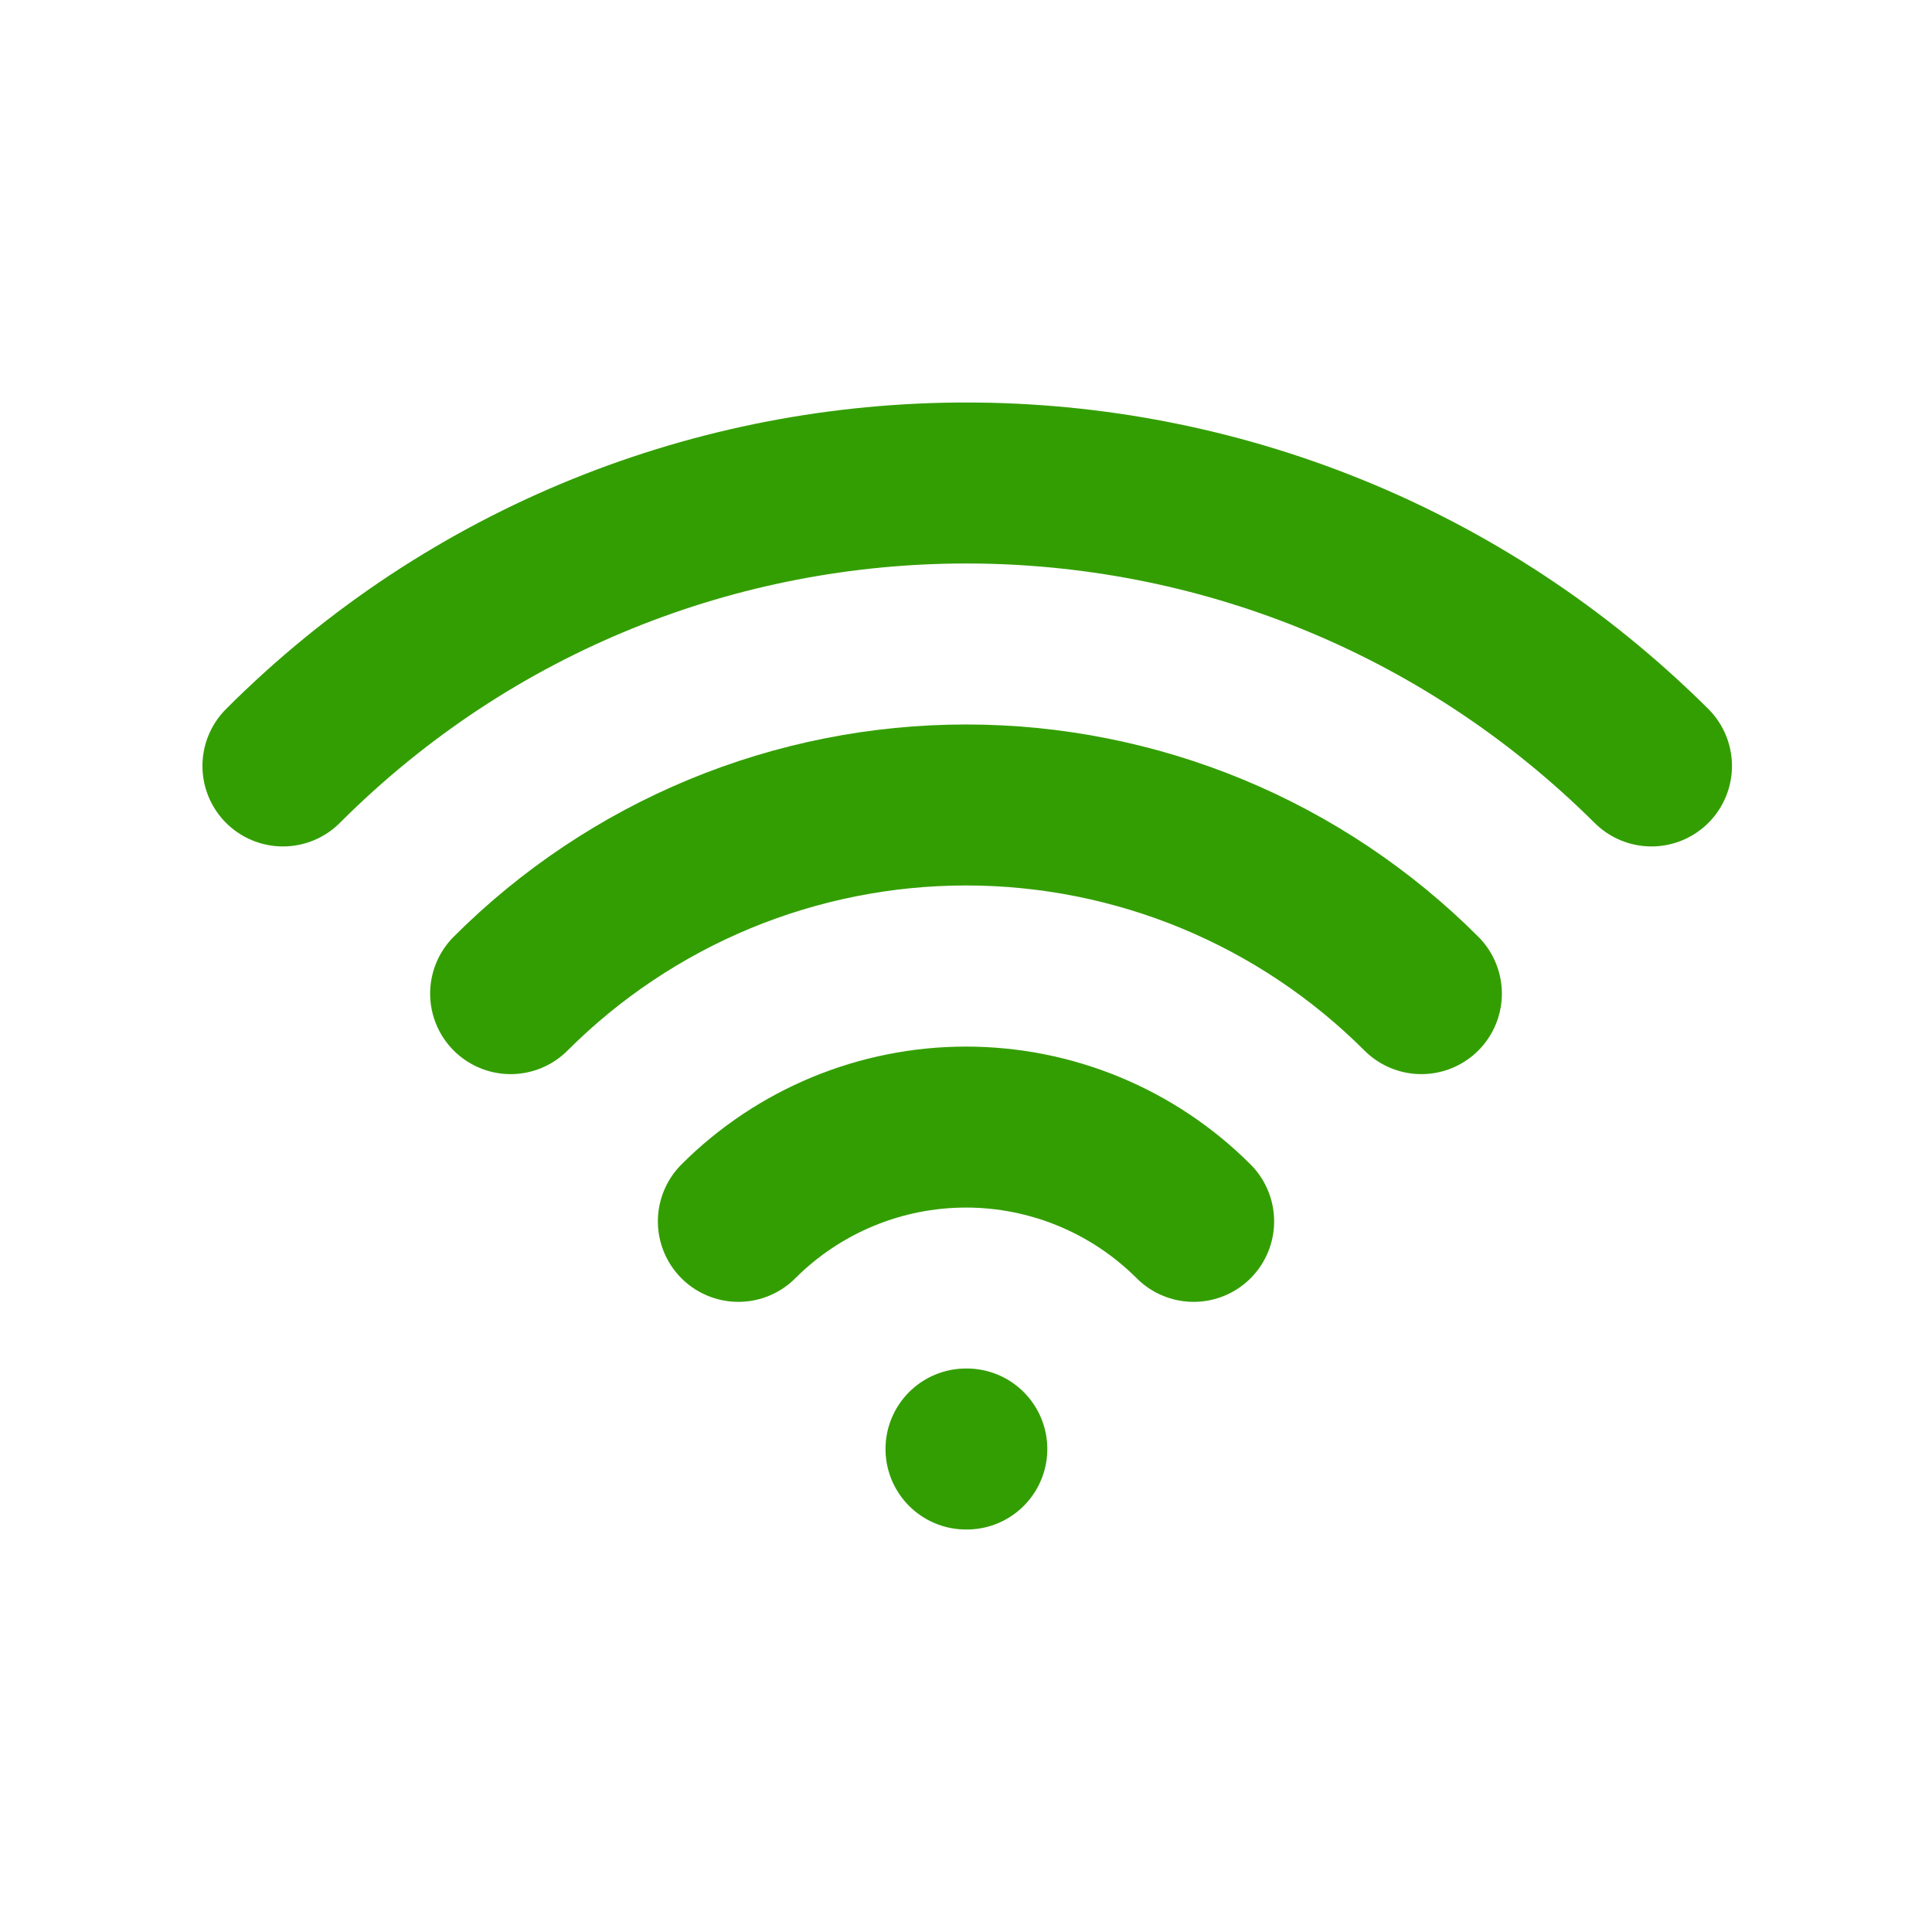<svg width="40" height="40" viewBox="0 0 40 40" fill="none" xmlns="http://www.w3.org/2000/svg">
<g clip-path="url(#clip0_209_212)">
<g clip-path="url(#clip1_209_212)">
<path d="M20 30H20.017" stroke="#339E01" stroke-width="3.333" stroke-linecap="round" stroke-linejoin="round"/>
<path d="M15.287 25.287C16.537 24.037 18.232 23.335 20 23.335C21.768 23.335 23.463 24.037 24.713 25.287" stroke="#339E01" stroke-width="3.333" stroke-linecap="round" stroke-linejoin="round"/>
<path d="M10.572 20.572C11.81 19.334 13.28 18.351 14.897 17.681C16.515 17.011 18.249 16.666 20 16.666C21.751 16.666 23.485 17.011 25.103 17.681C26.72 18.351 28.19 19.334 29.428 20.572" stroke="#339E01" stroke-width="3.333" stroke-linecap="round" stroke-linejoin="round"/>
<path d="M5.858 15.858C13.668 8.047 26.332 8.047 34.192 15.858" stroke="#339E01" stroke-width="3.333" stroke-linecap="round" stroke-linejoin="round"/>
</g>
</g>
<defs>
<clipPath id="clip0_209_212">
<rect width="40" height="40" fill="white"/>
</clipPath>
<clipPath id="clip1_209_212">
<rect width="40" height="40" fill="white"/>
</clipPath>
</defs>
</svg>
